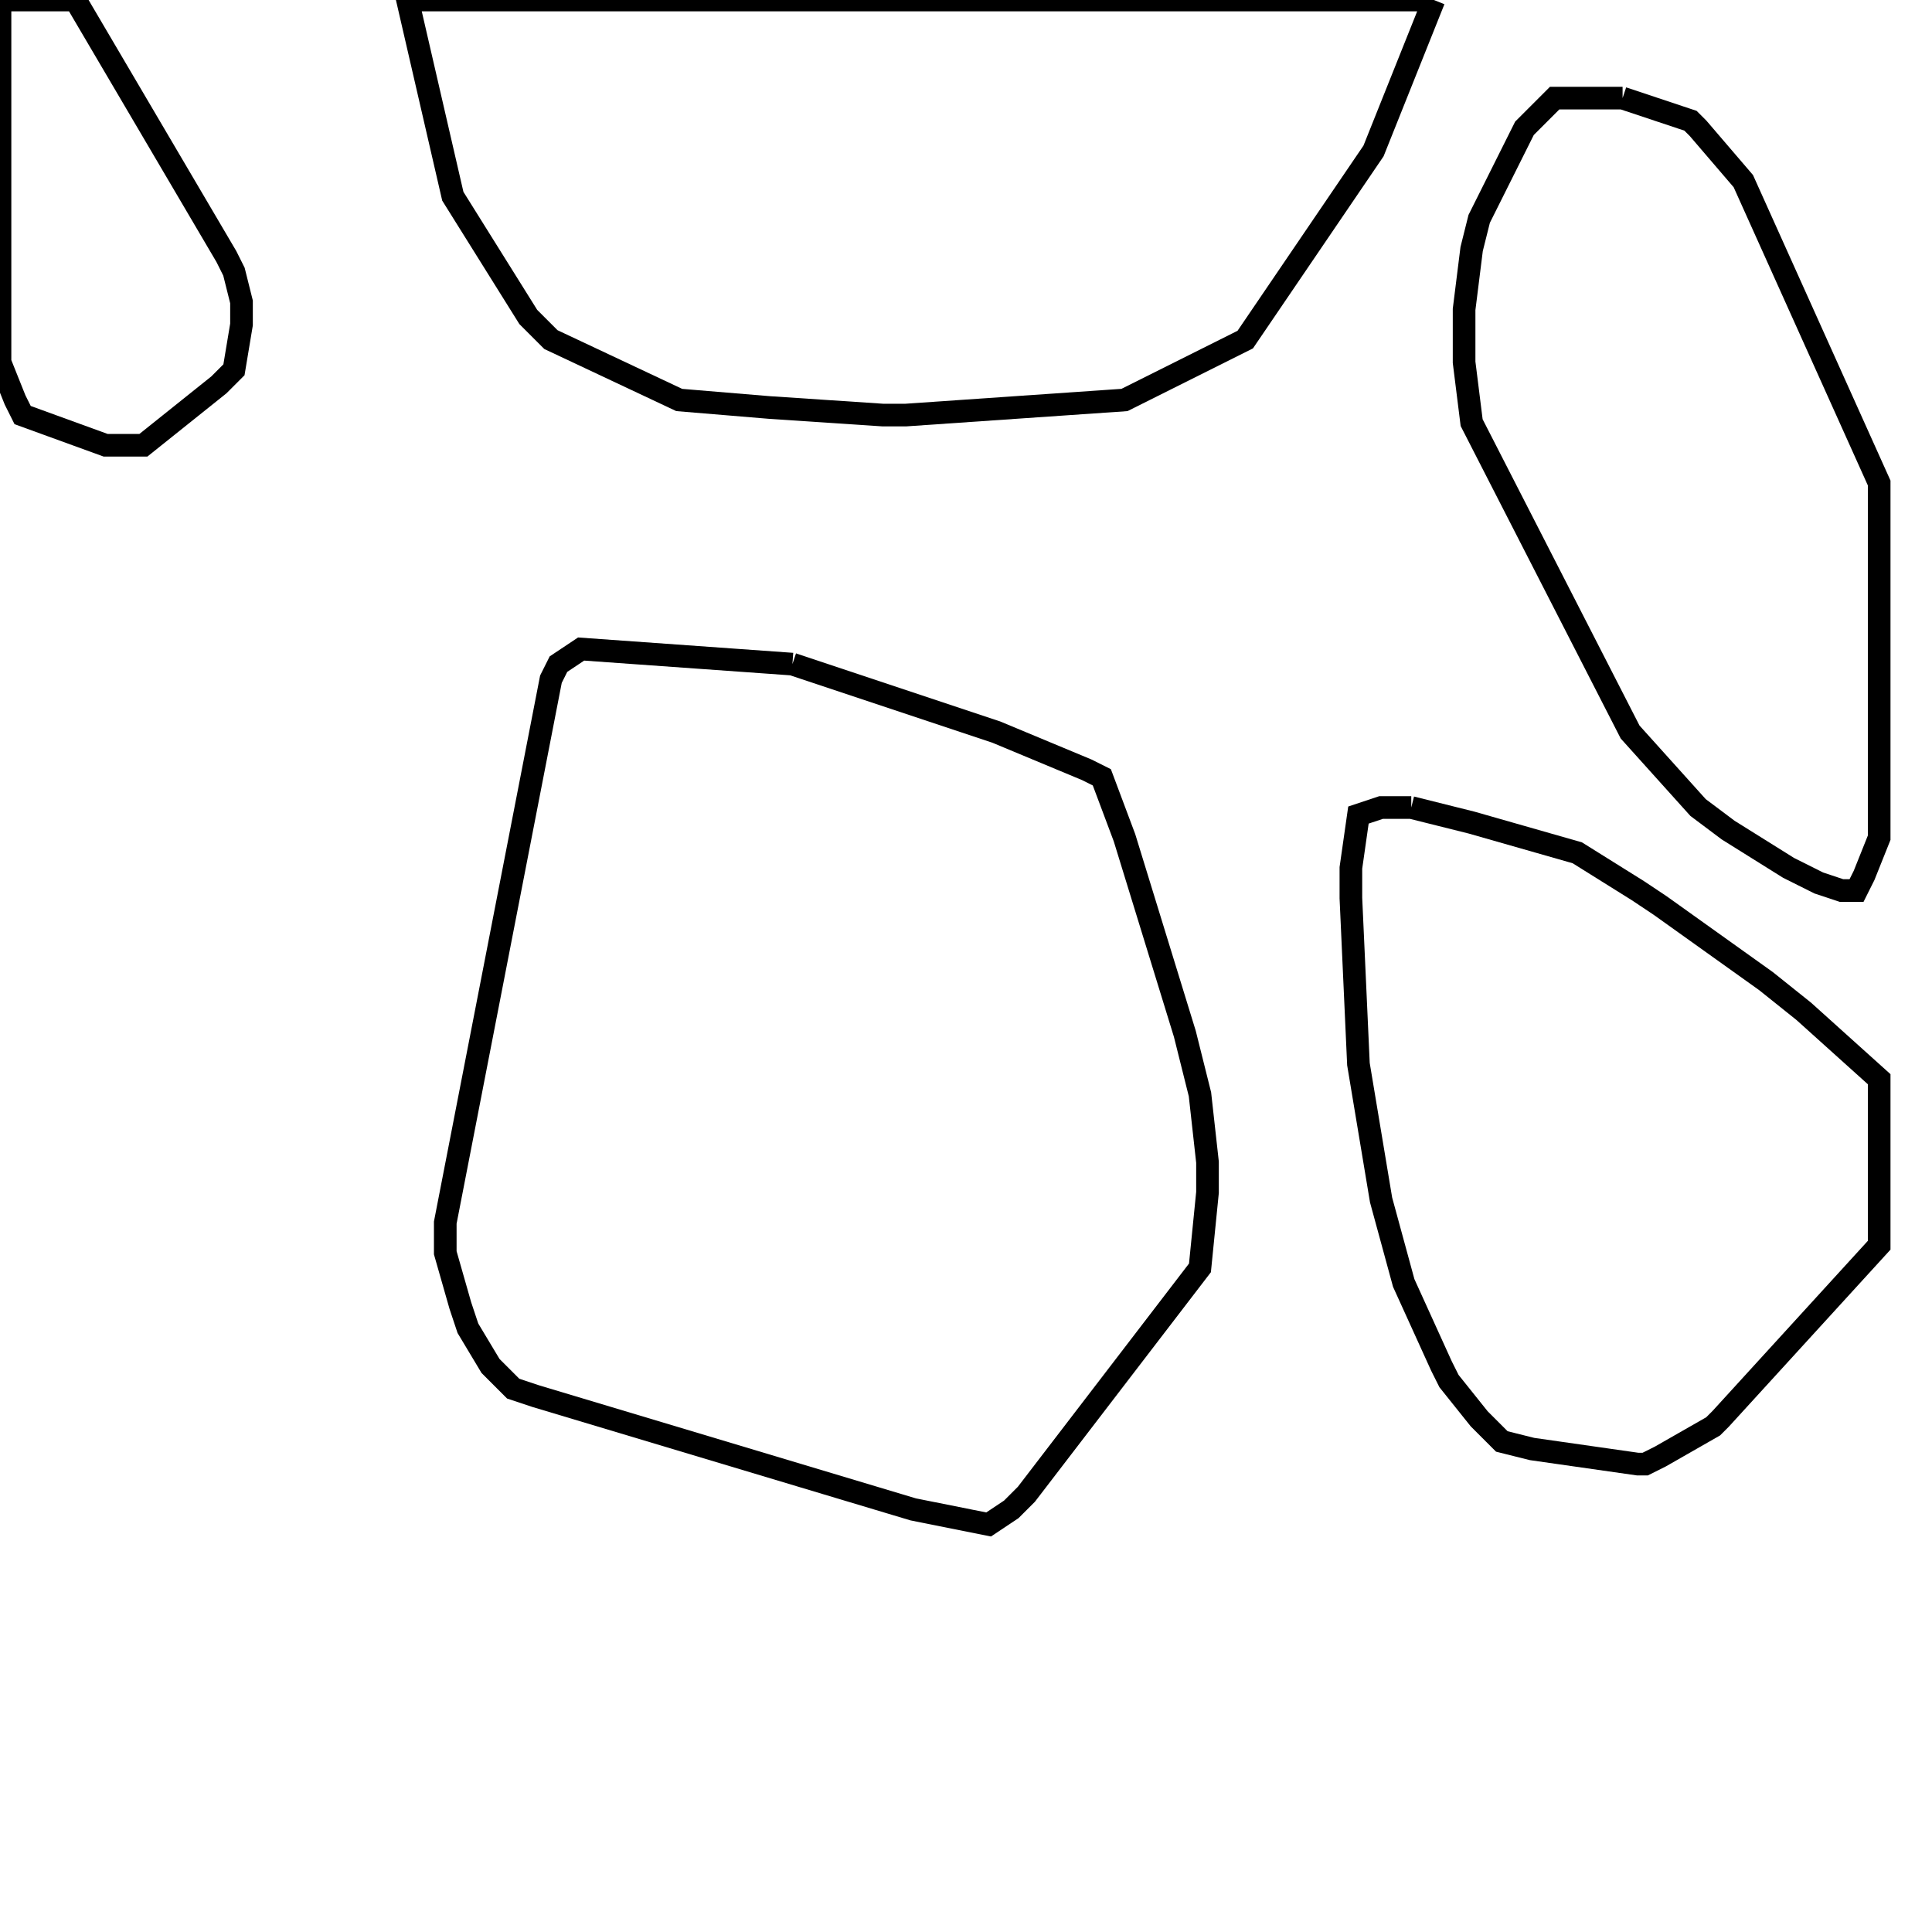 <svg width="256" height="256" xmlns="http://www.w3.org/2000/svg" fill-opacity="0" stroke="black" stroke-width="3" ><path d="M105 88 132 97 144 102 146 103 149 111 157 137 159 145 160 154 160 158 159 168 136 198 134 200 131 202 121 200 71 185 68 184 65 181 62 176 61 173 59 166 59 162 73 90 74 88 77 86 105 88 "/><path d="M190 0 182 20 165 45 149 53 120 55 117 55 102 54 90 53 73 45 70 42 60 26 54 0 190 0 "/><path d="M187 107 195 109 209 113 217 118 220 120 234 130 239 134 249 143 249 165 228 188 227 189 220 193 218 194 217 194 203 192 199 191 196 188 192 183 191 181 186 170 183 159 180 141 179 119 179 115 180 108 183 107 187 107 "/><path d="M215 13 224 16 225 17 231 24 249 64 249 111 247 116 246 118 244 118 241 117 237 115 229 110 225 107 216 97 195 56 194 48 194 41 195 33 196 29 202 17 206 13 215 13 "/><path d="M10 0 30 34 31 36 32 40 32 43 31 49 29 51 19 59 14 59 3 55 2 53 0 48 0 0 10 0 "/></svg>